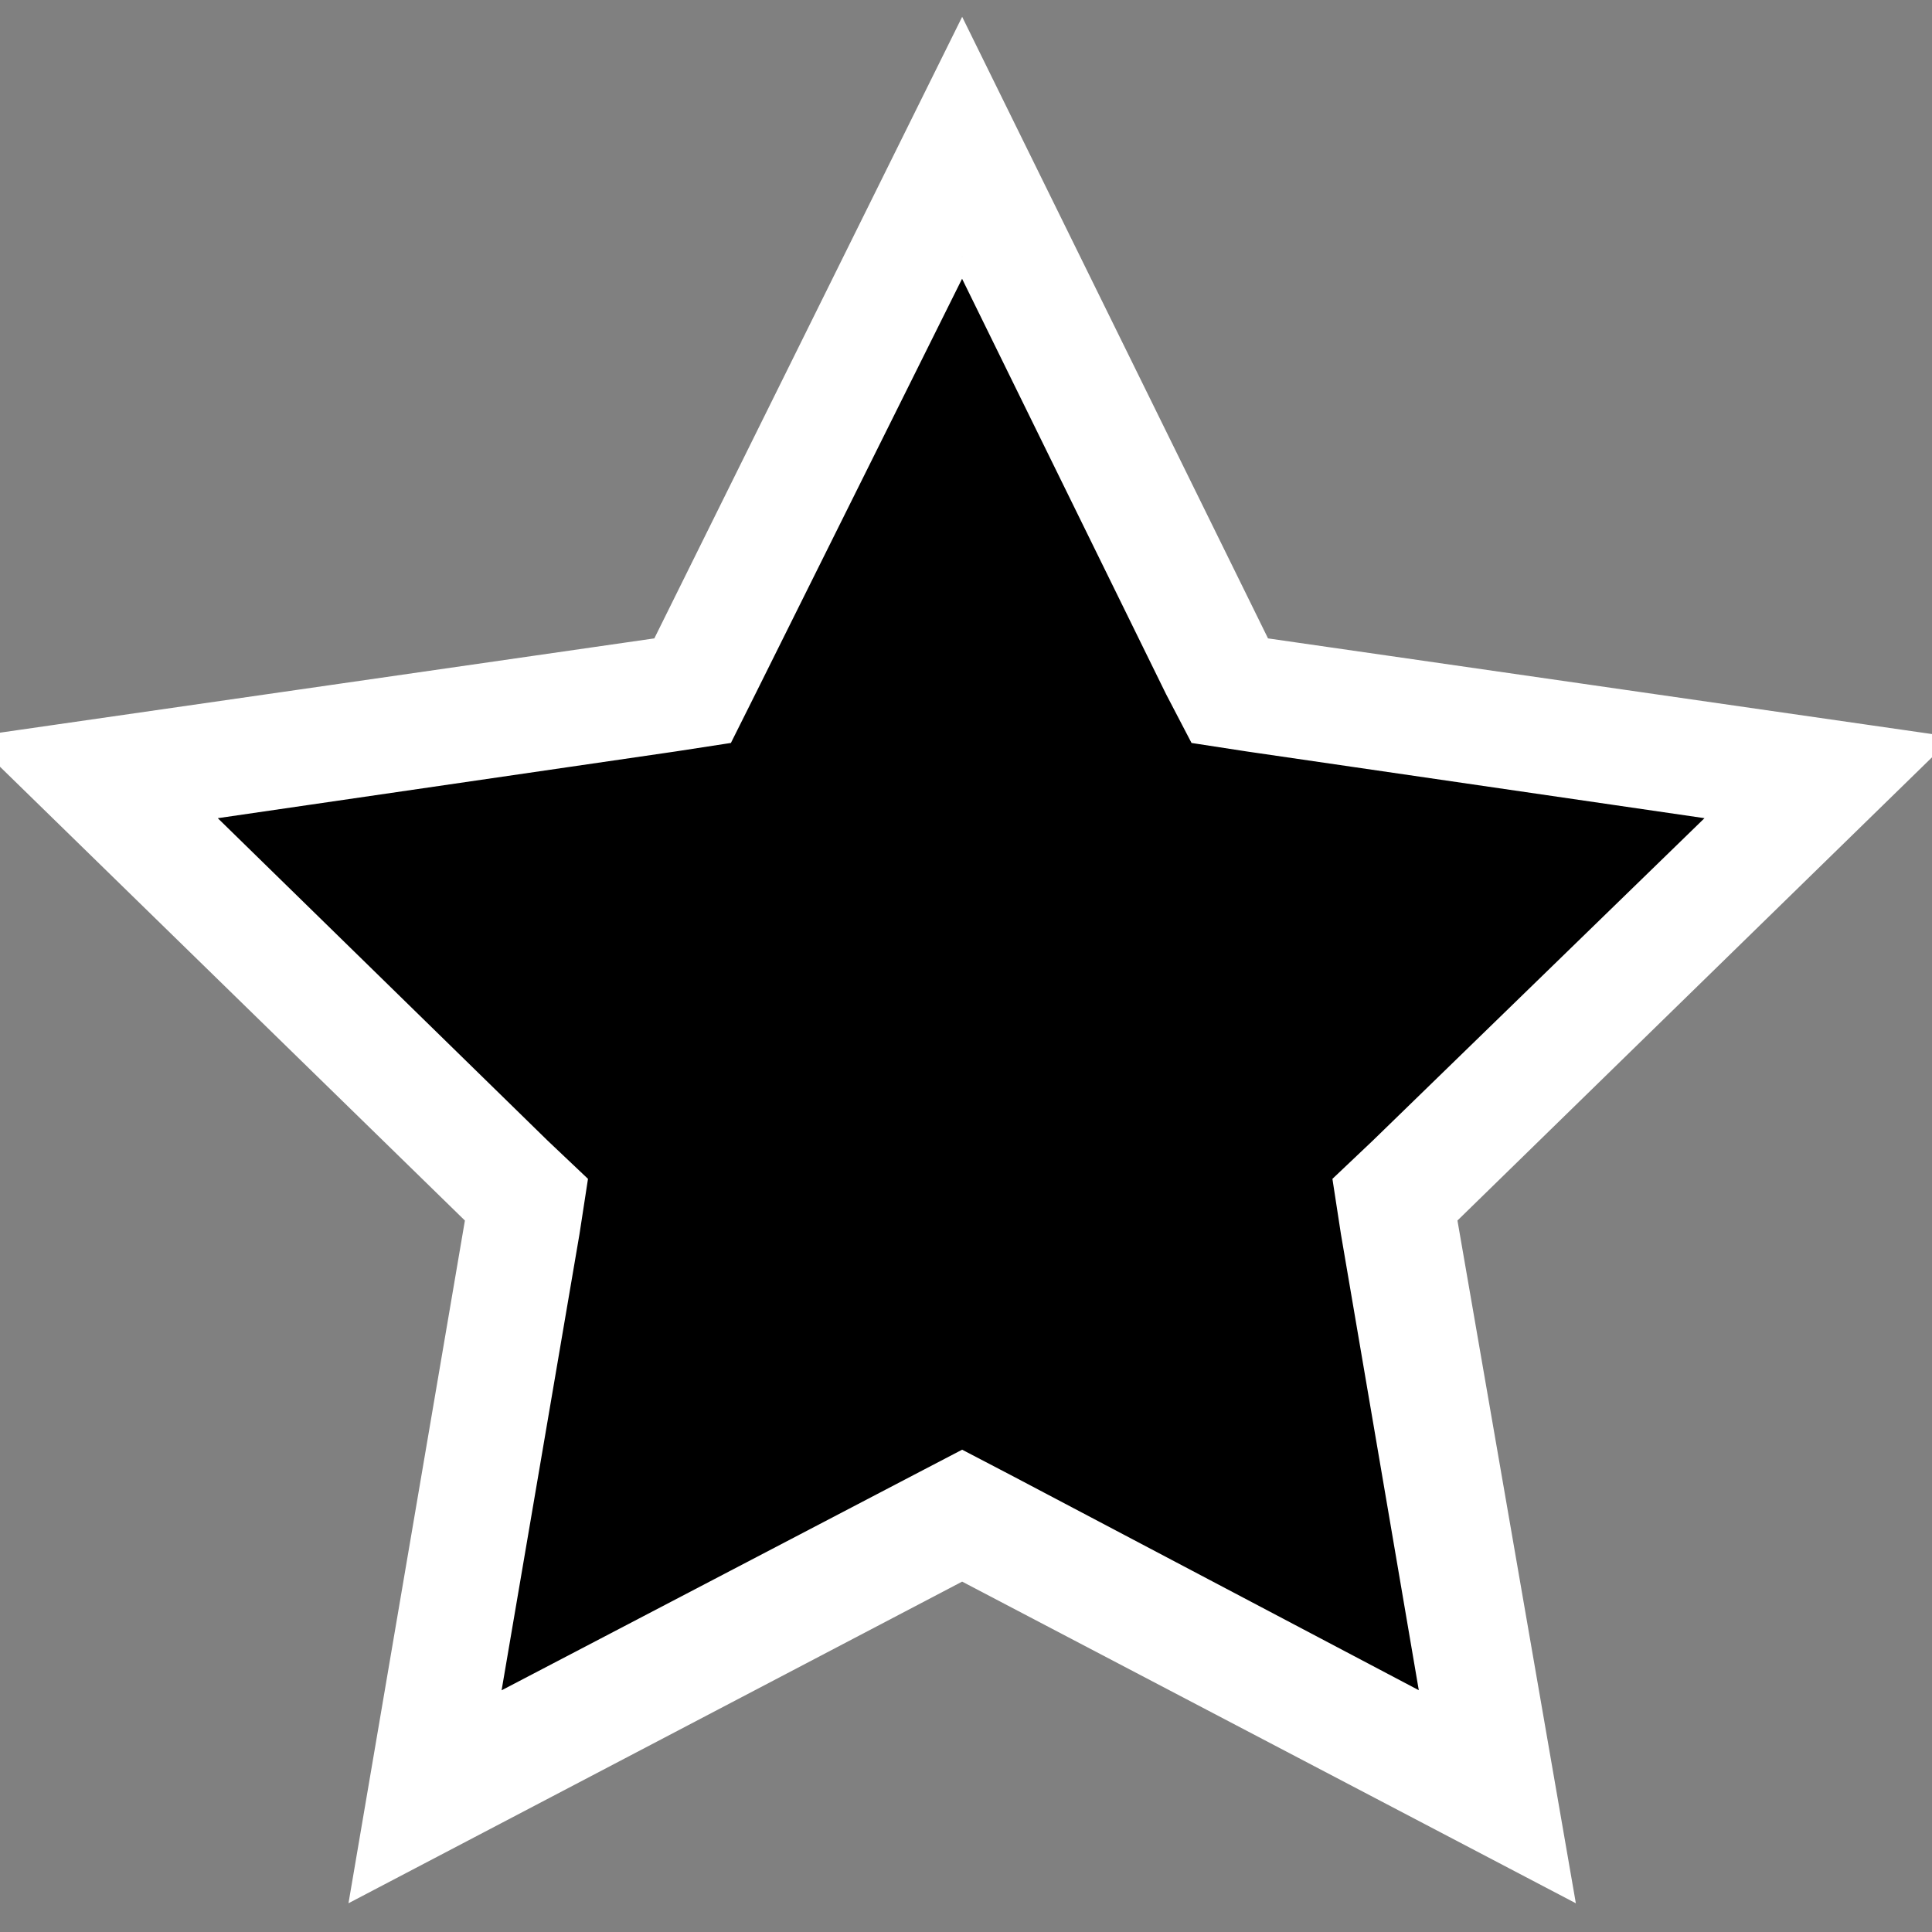 <?xml version="1.0" encoding="utf-8"?>
<!-- Generator: Adobe Illustrator 19.0.0, SVG Export Plug-In . SVG Version: 6.00 Build 0)  -->
<svg version="1.1" id="Layer_1" xmlns="http://www.w3.org/2000/svg" xmlns:xlink="http://www.w3.org/1999/xlink" x="0px" y="0px"
	 viewBox="0 0 100 100" style="enable-background:new 0 0 100 100;" xml:space="preserve">
<rect x="0" y="0" width="100" height="100" fill="#808080" stroke="none"/>
<polygon fill="currentColor" points="50,2 65.4,33.5 100.1,38.5 74.9,63 80.9,97.6 50,81.3 "/>
<polygon fill="color" points="50,2 34.6,33.5 0,38.5 25.1,63 19.1,97.6 50,81.3 "/>
<path fill="#ffffff" stroke="#ffffff" d="M49.8,13.3l11,22.4L62,38l2.6,0.4L89.3,42L71.4,59.4l-1.9,1.8l0.4,2.6l4.2,24.6L52.1,76.8l-2.3-1.2
		l-2.3,1.2L25.3,88.4l4.2-24.6l0.4-2.6l-1.9-1.8L10.2,42l24.7-3.6l2.6-0.4l1.2-2.4L49.8,13.3 M49.8,2L34.2,33.5l-34.7,5L24.6,63
		l-5.9,34.6l31.1-16.3l31.1,16.3L74.9,63L100,38.5l-34.7-5L49.8,2L49.8,2z"/>
</svg>
